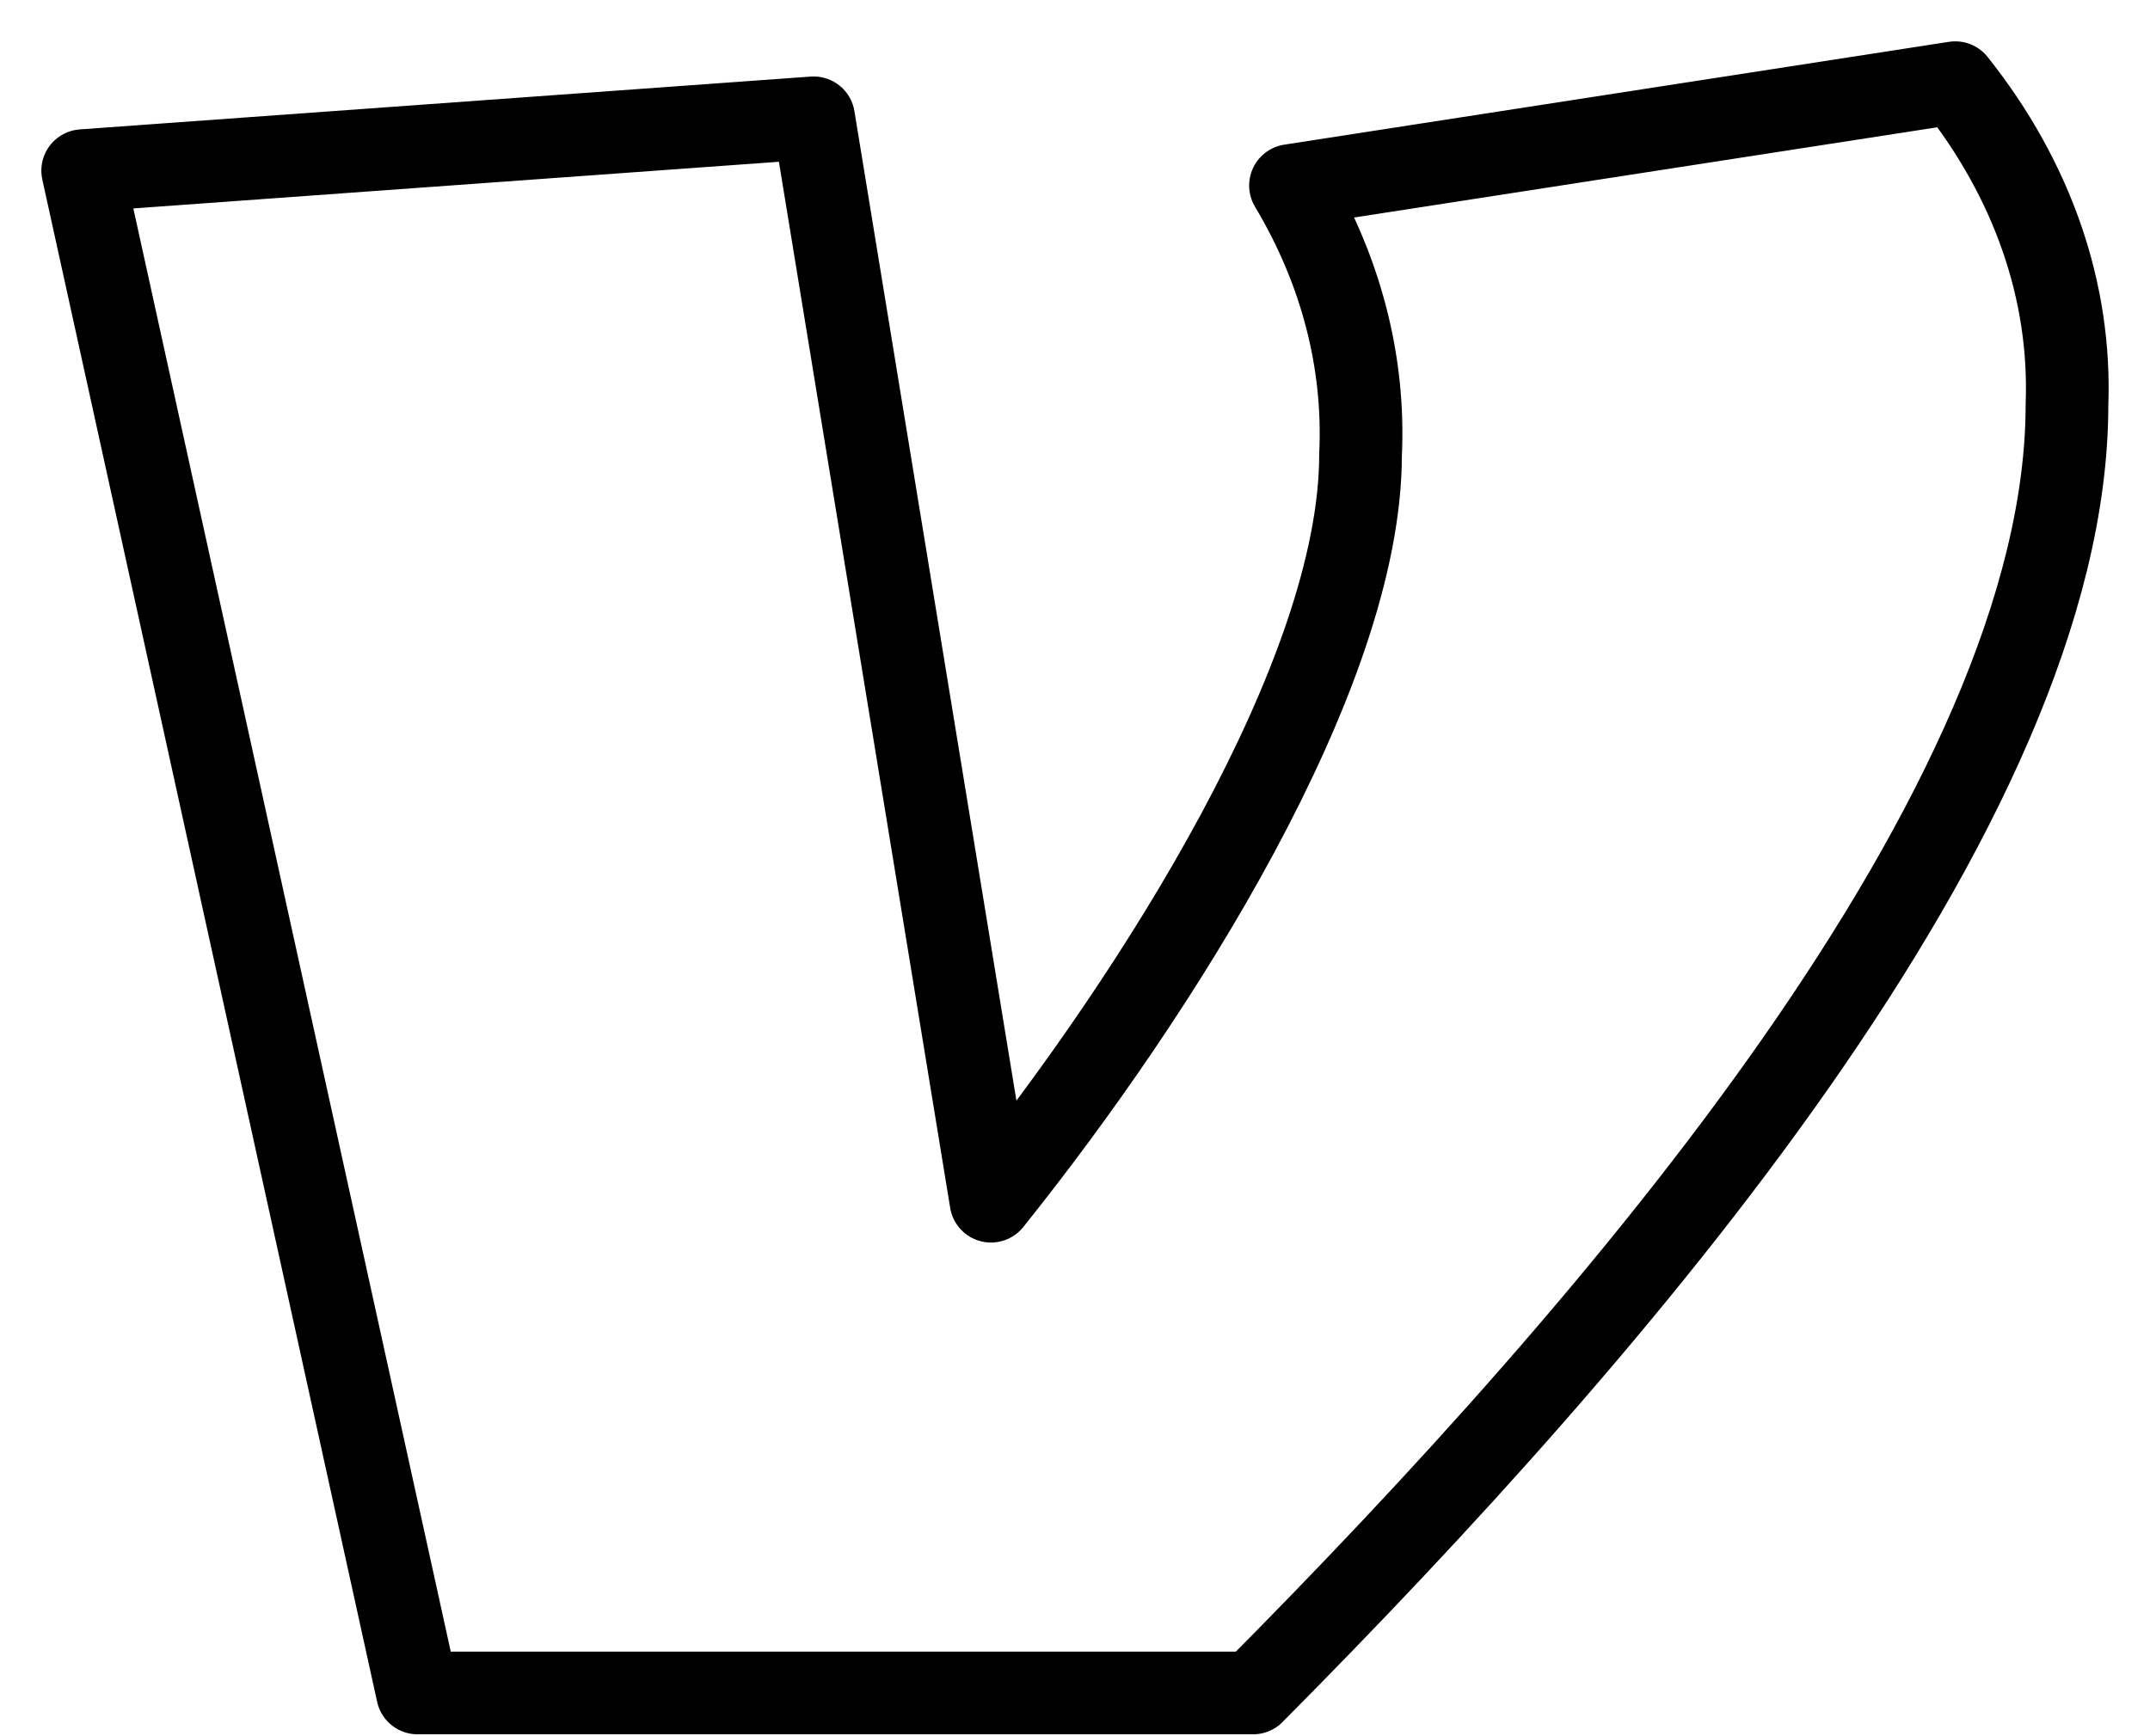 <svg width="26" height="21" viewBox="0 0 26 21" fill="none" xmlns="http://www.w3.org/2000/svg">
<path id="Vector" d="M23.645 1C24.578 2.172 25.048 3.525 24.996 4.896C24.996 9.75 19.55 16.053 15.154 20.477H5.049L1 2.064L9.839 1.425L11.984 14.529C13.986 12.032 16.453 8.157 16.453 5.5C16.506 4.379 16.216 3.265 15.606 2.244L23.645 1Z" stroke="black" stroke-linecap="round" stroke-linejoin="round"/>
</svg>
